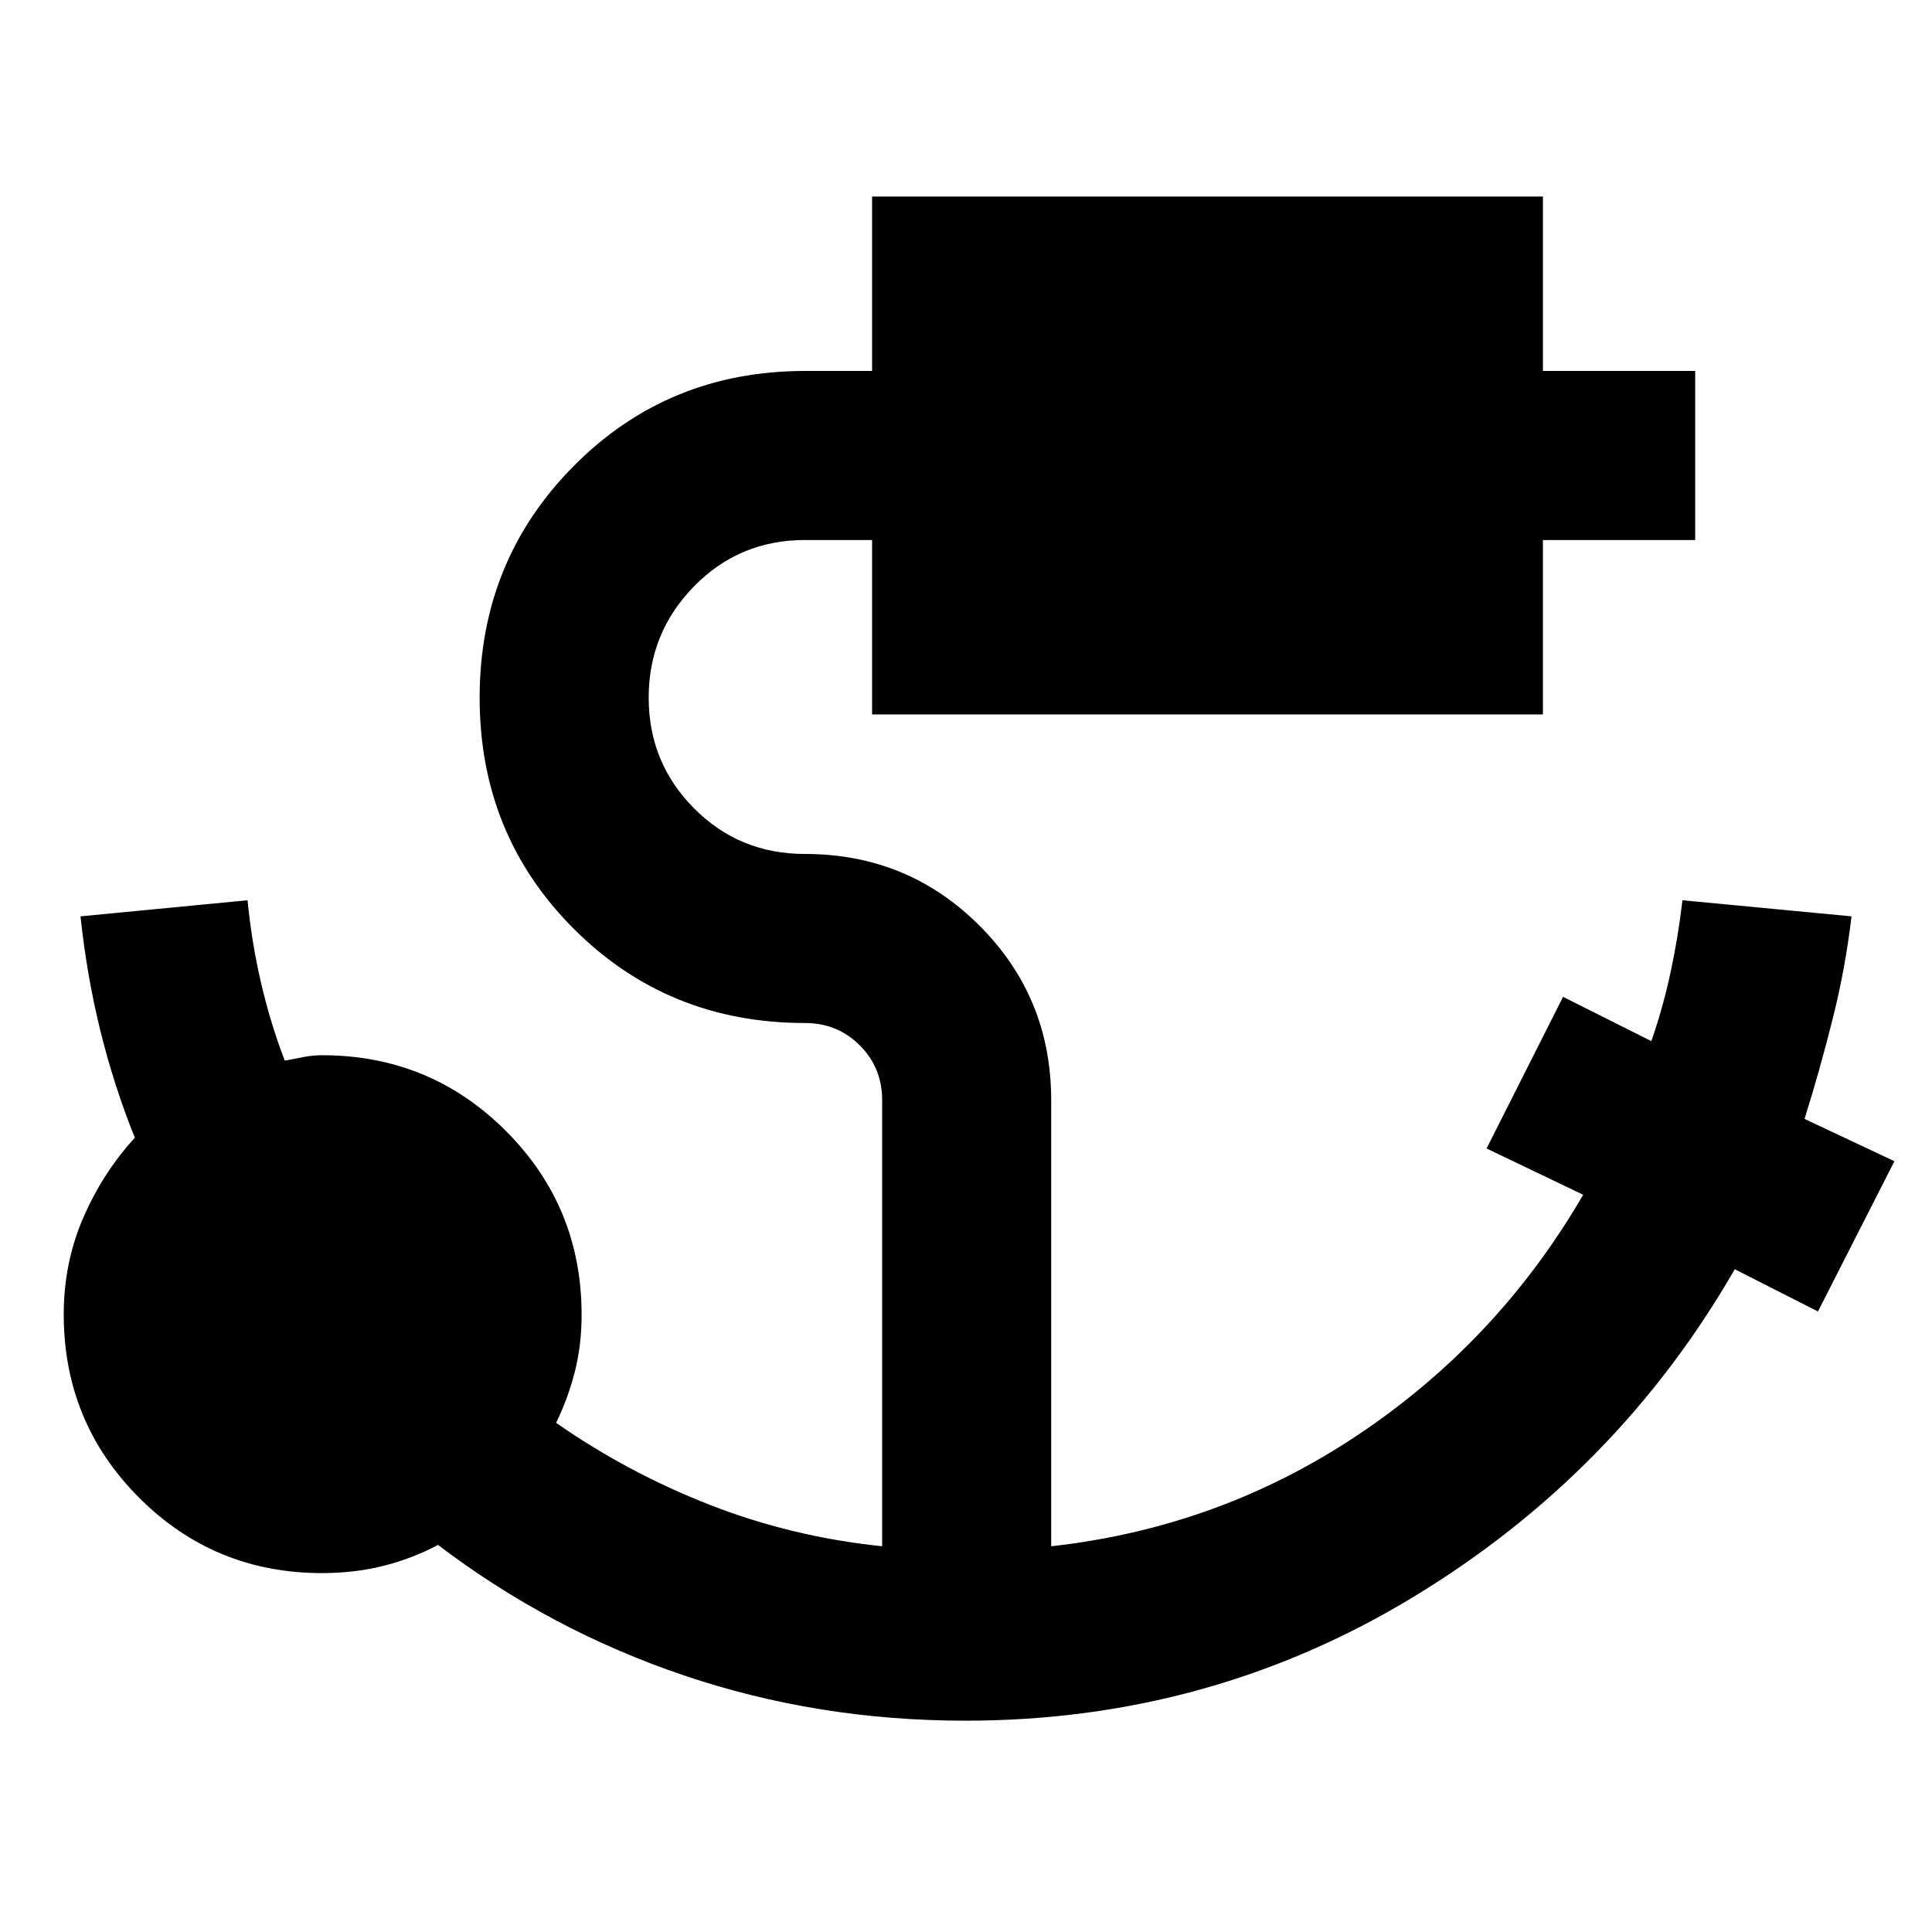 <svg xmlns="http://www.w3.org/2000/svg" height="40" viewBox="0 -960 960 960" width="40"><path d="M479.7-105q-73.37 0-139.87-22.5t-122.16-64.83q-13.34 7-27.56 10.5-14.23 3.5-30.11 3.5-53.47 0-90.9-37.49-37.43-37.49-37.43-91.04 0-25.6 9.66-47.96Q51-377.18 67-394.67q-10.33-25.66-17.08-52.95-6.74-27.29-9.92-57.05l83-8q2.06 21 6.7 41 4.63 20 11.79 38.67 3.95-.67 8.84-1.67 4.9-1 9.67-1 53.75 0 91.37 37.63Q289-360.42 289-306.67q0 14.93-3.33 28.13-3.34 13.21-9.34 25.54 35.34 24.67 76.17 40.67t85.83 20.66v-221.66q0-16.13-11.1-27.23-11.1-11.11-27.23-11.11-68.07 0-114.87-46.78-46.8-46.78-46.8-114.83t46.8-115.22q46.8-47.17 114.87-47.17h33.33v-86.66h333.34v86.66h75.66v84h-75.66V-605H433.33v-86.67H400q-32.62 0-55.14 23.02-22.53 23.01-22.53 55.32 0 32.3 22.53 54.98 22.52 22.68 55.14 22.68 51.08 0 86.71 35.63 35.62 35.62 35.62 86.71v221.66q84-9.33 153.17-55.83 69.17-46.5 111.17-118.83l-48-23 38-75.34 43.87 22q5.79-16.66 9.55-34.15 3.76-17.49 5.91-35.85l84 8q-3 25.67-9.37 51.02-6.36 25.35-13.96 49.63L941.33-383l-38 74.67-41.33-21Q803.67-228 702.33-166.5 601-105 479.7-105Z"/></svg>